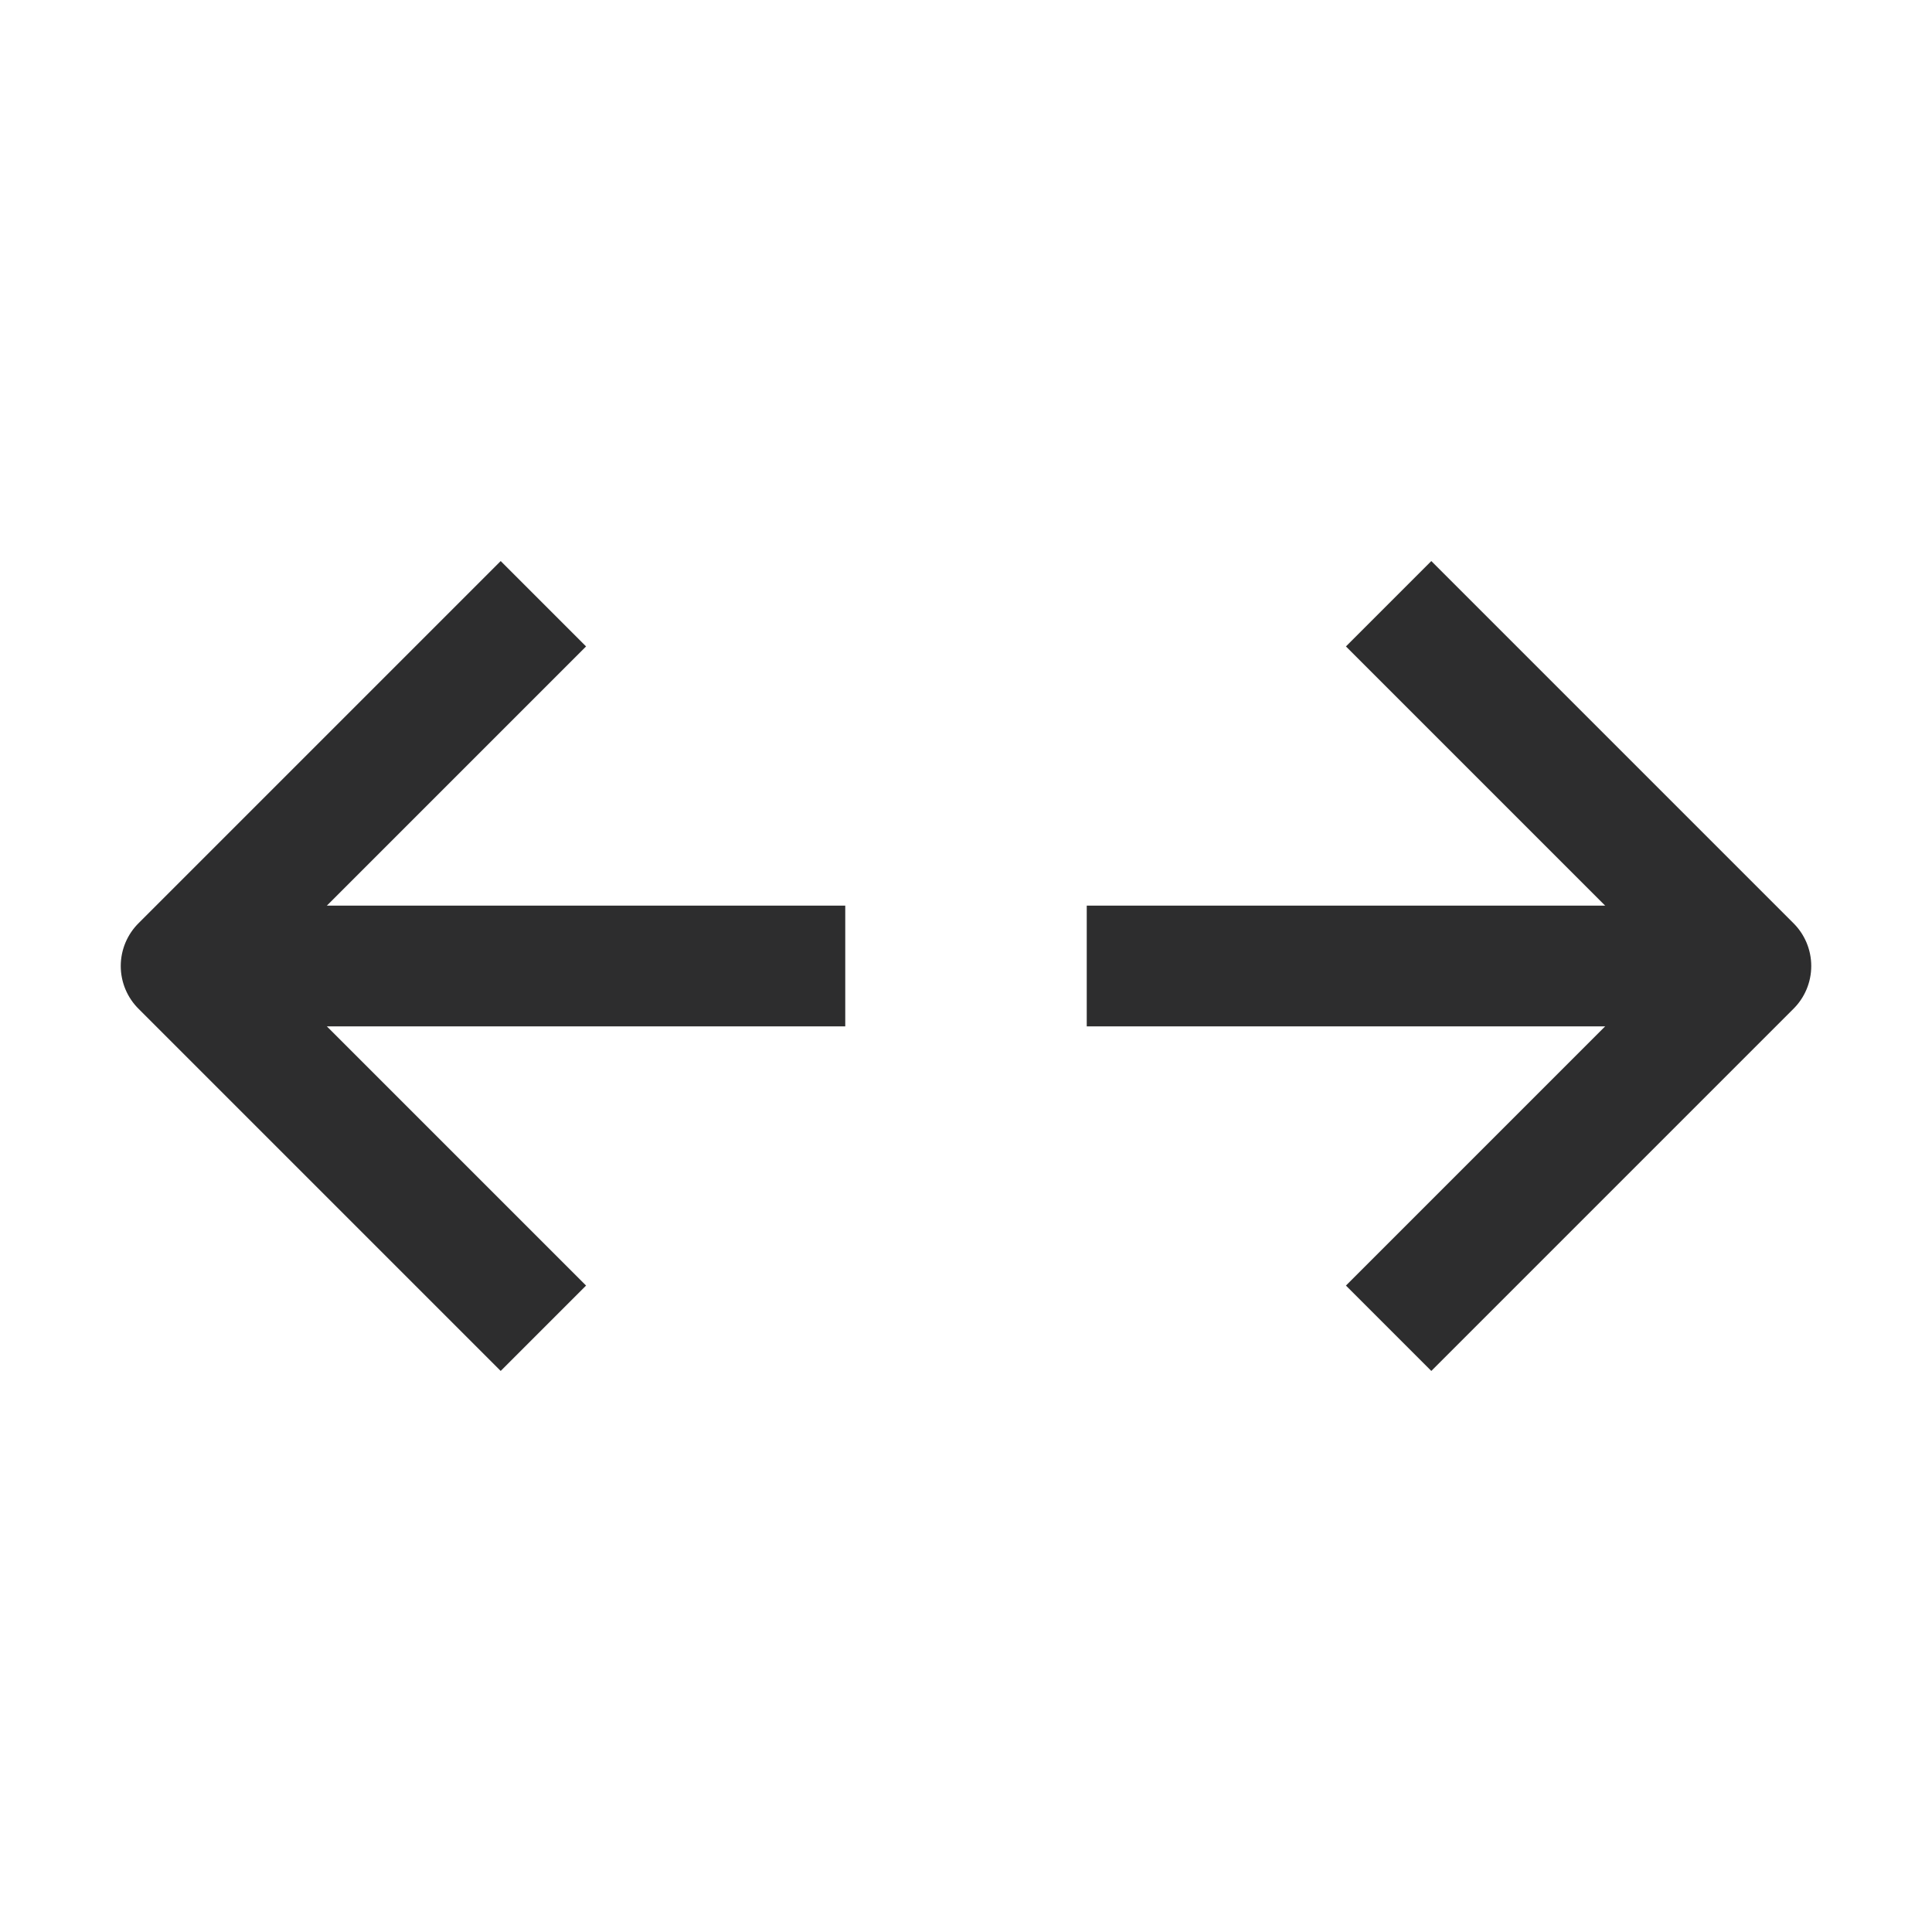 <svg width="16" height="16" viewBox="0 0 16 16" fill="none" xmlns="http://www.w3.org/2000/svg">
<path d="M4.5 5L1.5 8L4.5 11" stroke="#2D2D2E" stroke-linejoin="round"/>
<path d="M2 8L7 8" stroke="#2D2D2E"/>
<path d="M11.5 5L14.5 8L11.5 11" stroke="#2D2D2E" stroke-linejoin="round"/>
<path d="M14 8L9 8" stroke="#2D2D2E"/>
</svg>
